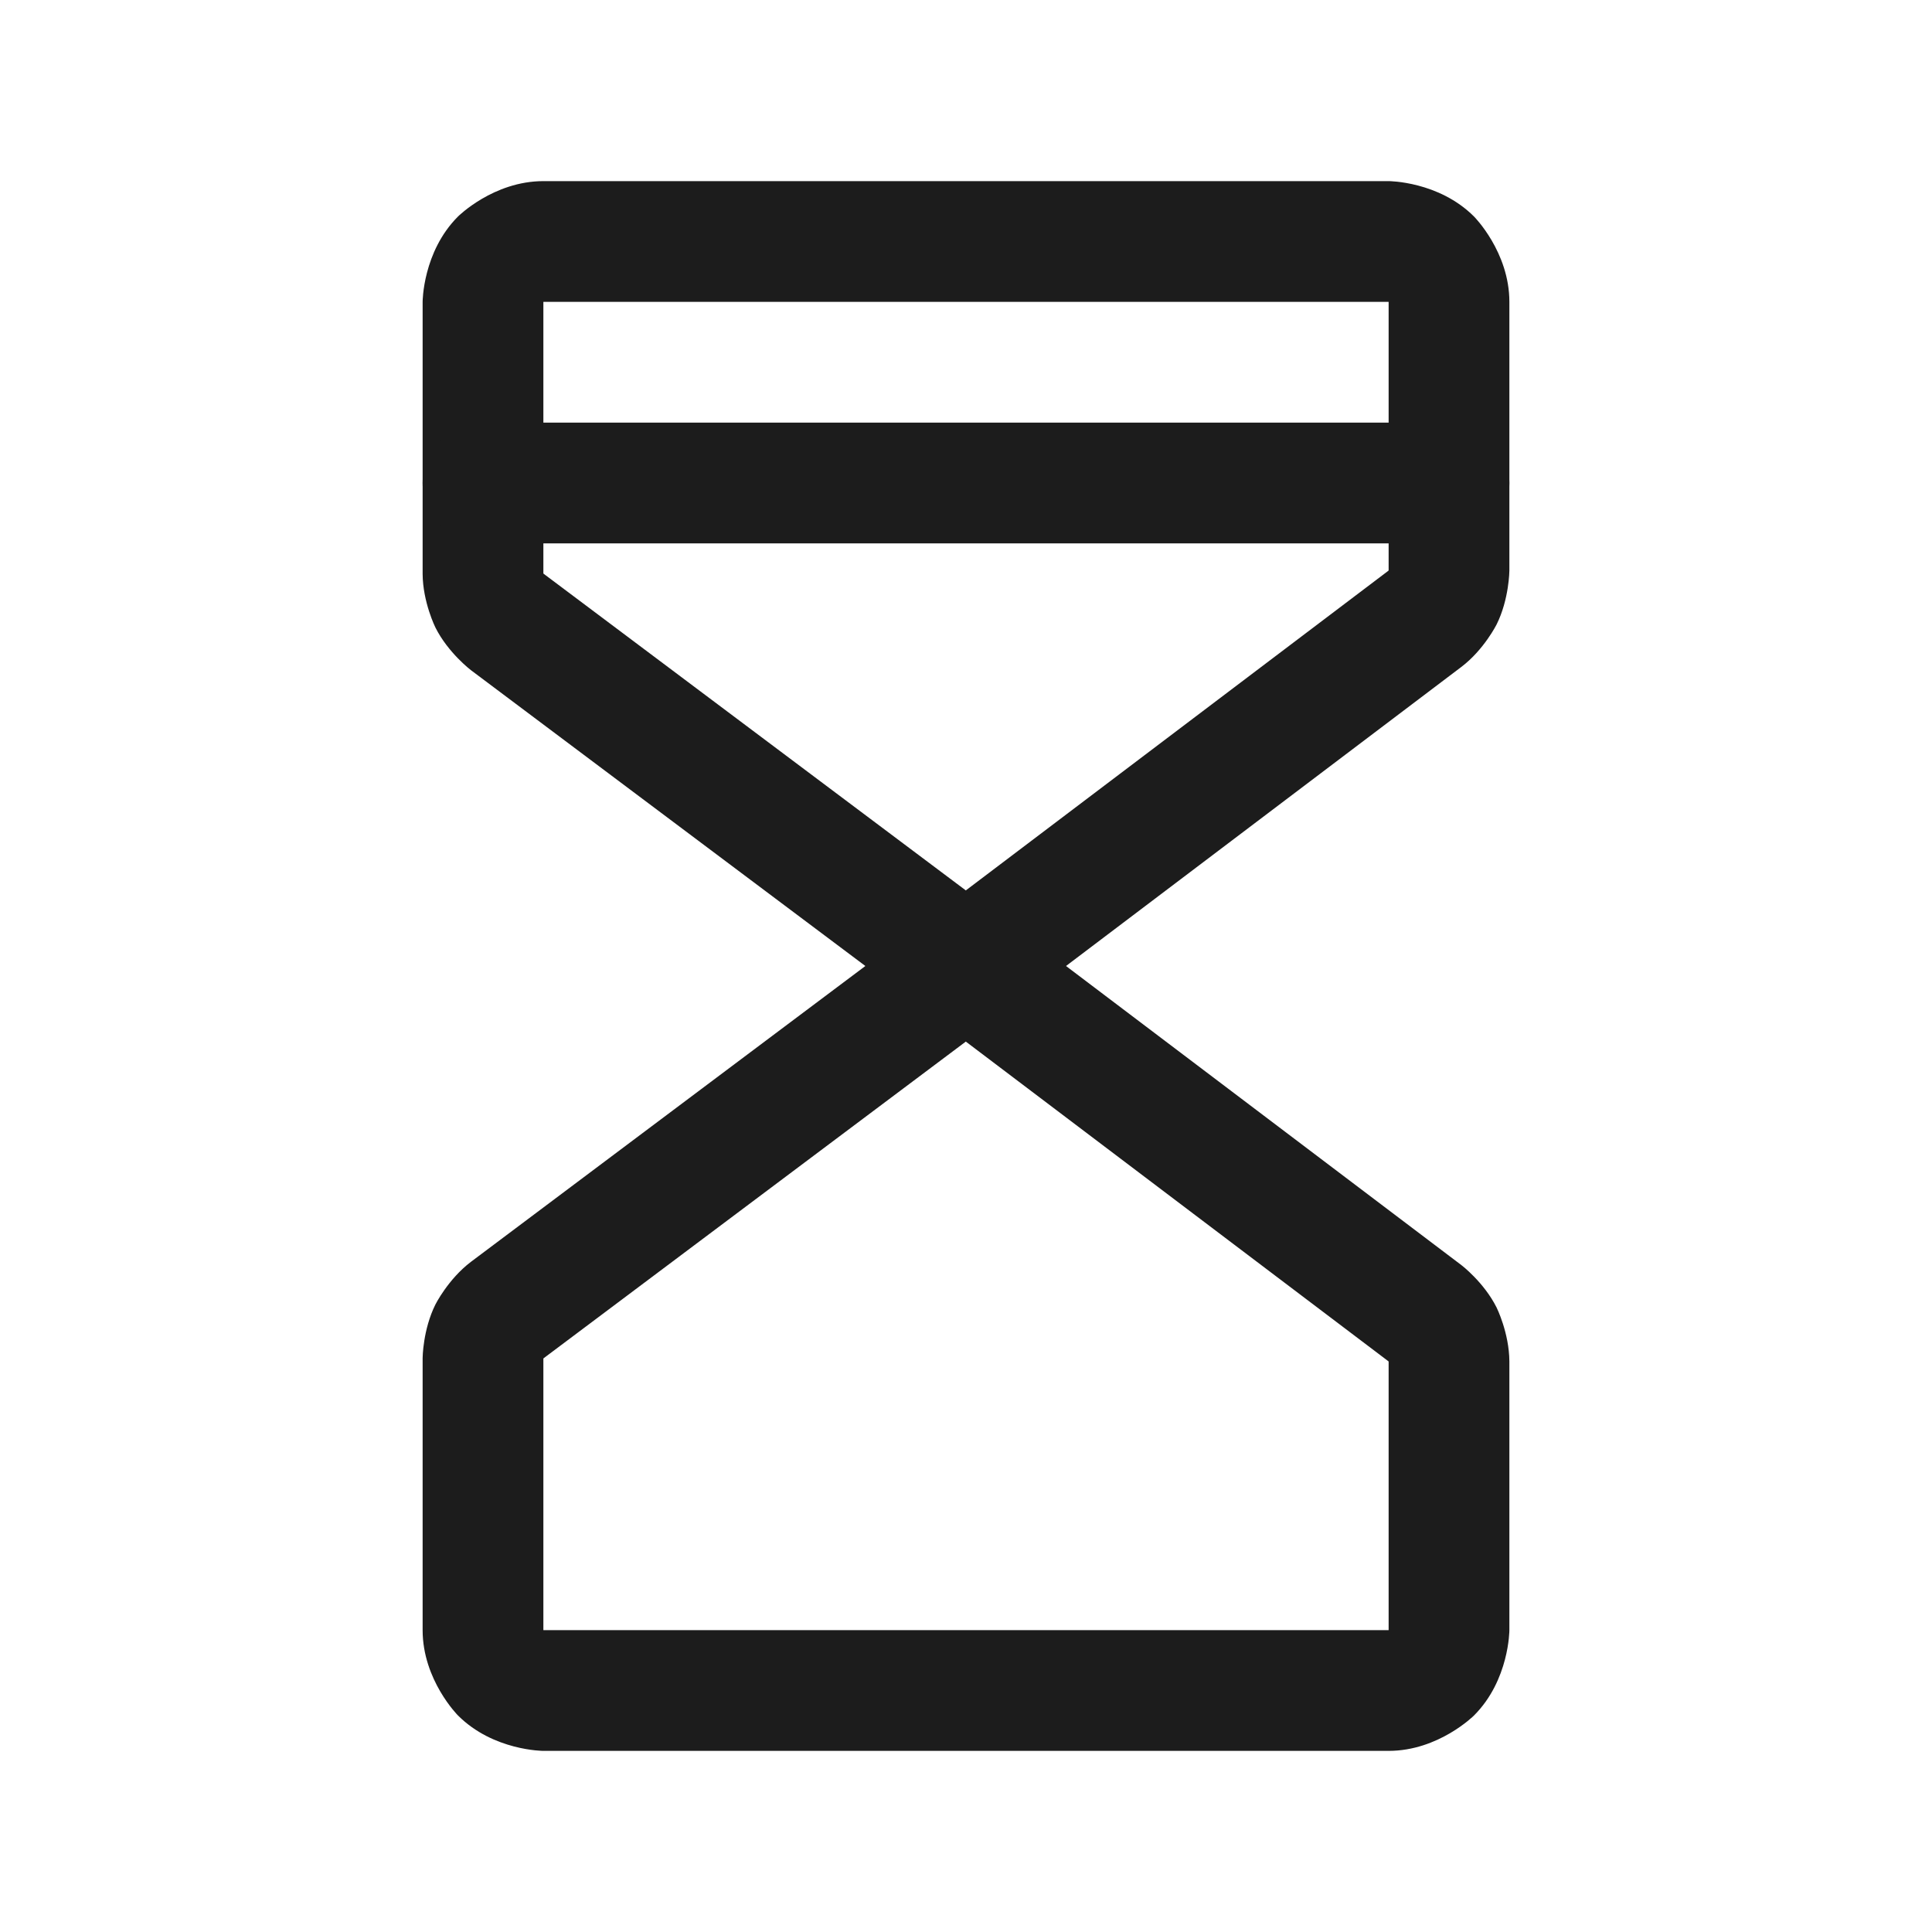 <svg width="32" height="32" viewBox="0 0 32 32" fill="none" xmlns="http://www.w3.org/2000/svg">
<path fill-rule="evenodd" clip-rule="evenodd" d="M16.603 16.797C16.248 17.067 15.757 17.068 15.4 16.8L7.8 11.1C7.8 11.1 7.422 10.813 7.212 10.394C7.212 10.394 7.003 9.975 7 9.506L7 5C7 5 7 4.172 7.586 3.586C7.586 3.586 8.172 3 9 3H23C23 3 23.828 3 24.414 3.586C24.414 3.586 25 4.172 25 5V9.45C25 9.45 24.997 9.925 24.788 10.344C24.788 10.344 24.578 10.763 24.205 11.046L16.603 16.797ZM22.995 9.454C22.995 9.454 22.997 9.452 22.999 9.449L23 9.448L23 9.45V5H9L9 9.494C9 9.494 9 9.497 9.001 9.499L9.002 9.501C9.002 9.501 9.001 9.501 9 9.5L15.997 14.748L22.995 9.454Z" fill="#1C1C1C"/>
<path fill-rule="evenodd" clip-rule="evenodd" d="M24.205 20.954C24.205 20.954 24.578 21.237 24.788 21.656C24.788 21.656 24.997 22.075 25 22.55V27C25 27 25 27.828 24.414 28.414C24.414 28.414 23.828 29 23 29H9C9 29 8.172 29 7.586 28.414C7.586 28.414 7 27.828 7 27L7 22.494C7 22.494 7.003 22.025 7.212 21.606C7.212 21.606 7.422 21.187 7.8 20.9L15.4 15.2C15.757 14.932 16.248 14.933 16.603 15.203L24.205 20.954ZM22.999 22.551C22.999 22.551 22.997 22.548 22.995 22.546L15.997 17.252L9 22.5L9.002 22.499L9.001 22.501C9.001 22.501 9 22.503 9 22.506L9 27H23V22.55L23 22.552C23 22.552 22.999 22.551 22.999 22.551Z" fill="#1C1C1C"/>
<path d="M8 9H24C24.552 9 25 8.552 25 8C25 7.448 24.552 7 24 7H8C7.448 7 7 7.448 7 8C7 8.552 7.448 9 8 9Z" fill="#1C1C1C"/>
</svg>
